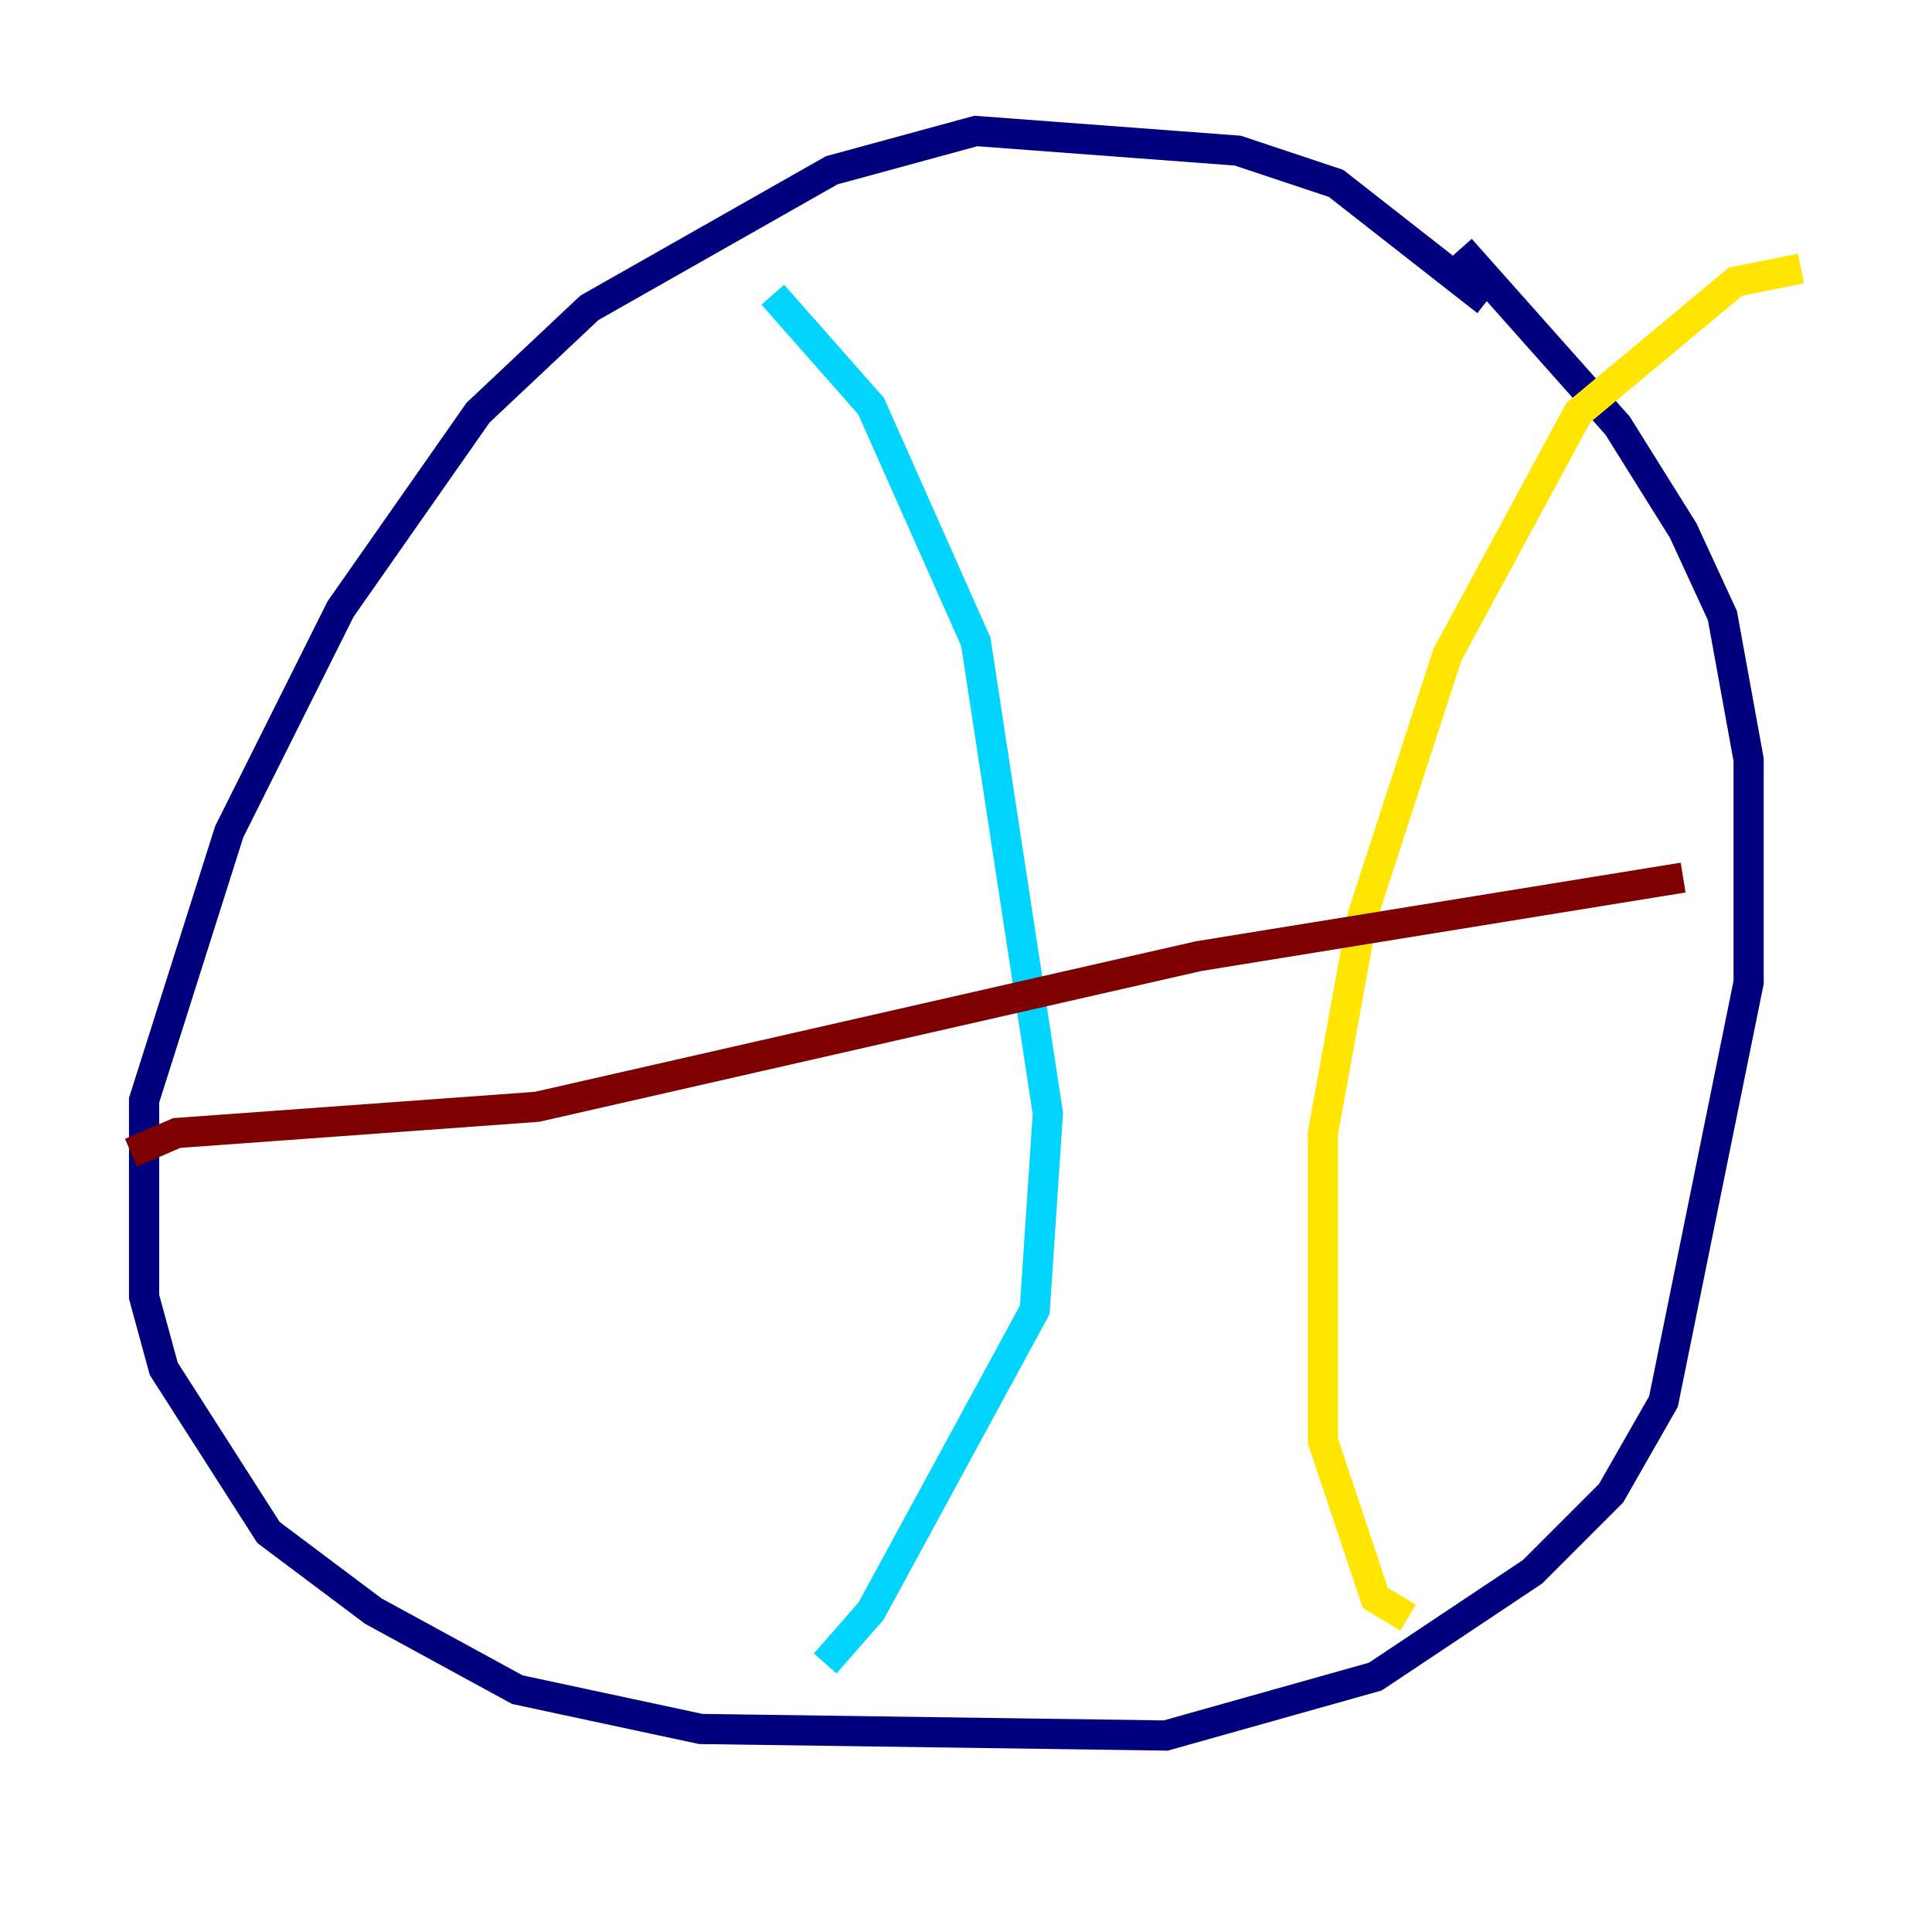 <?xml version="1.0" encoding="utf-8" ?>
<svg baseProfile="tiny" height="128" version="1.2" viewBox="0,0,128,128" width="128" xmlns="http://www.w3.org/2000/svg" xmlns:ev="http://www.w3.org/2001/xml-events" xmlns:xlink="http://www.w3.org/1999/xlink"><defs /><polyline fill="none" points="98.495,19.959 88.515,12.149 82.007,9.98 64.651,8.678 55.105,11.281 39.051,20.393 31.675,27.336 22.563,40.352 15.186,55.105 9.546,72.895 9.546,85.912 10.848,90.685 17.79,101.532 24.732,106.739 34.278,111.946 46.427,114.549 77.234,114.983 91.119,111.078 101.532,104.136 106.739,98.929 110.21,92.854 115.851,65.085 115.851,50.332 114.115,40.786 111.512,35.146 107.173,28.203 96.759,16.488" stroke="#00007f" stroke-width="2" /><polyline fill="none" points="51.2,19.525 57.709,26.902 64.651,42.522 69.424,73.763 68.556,86.78 57.709,106.739 54.671,110.21" stroke="#00d4ff" stroke-width="2" /><polyline fill="none" points="119.322,17.79 114.983,18.658 104.57,27.336 95.891,43.39 90.251,60.746 87.647,75.064 87.647,95.458 91.119,105.871 93.288,107.173" stroke="#ffe500" stroke-width="2" /><polyline fill="none" points="8.678,76.366 11.715,75.064 35.58,73.329 79.403,63.349 111.512,58.142" stroke="#7f0000" stroke-width="2" /></svg>
